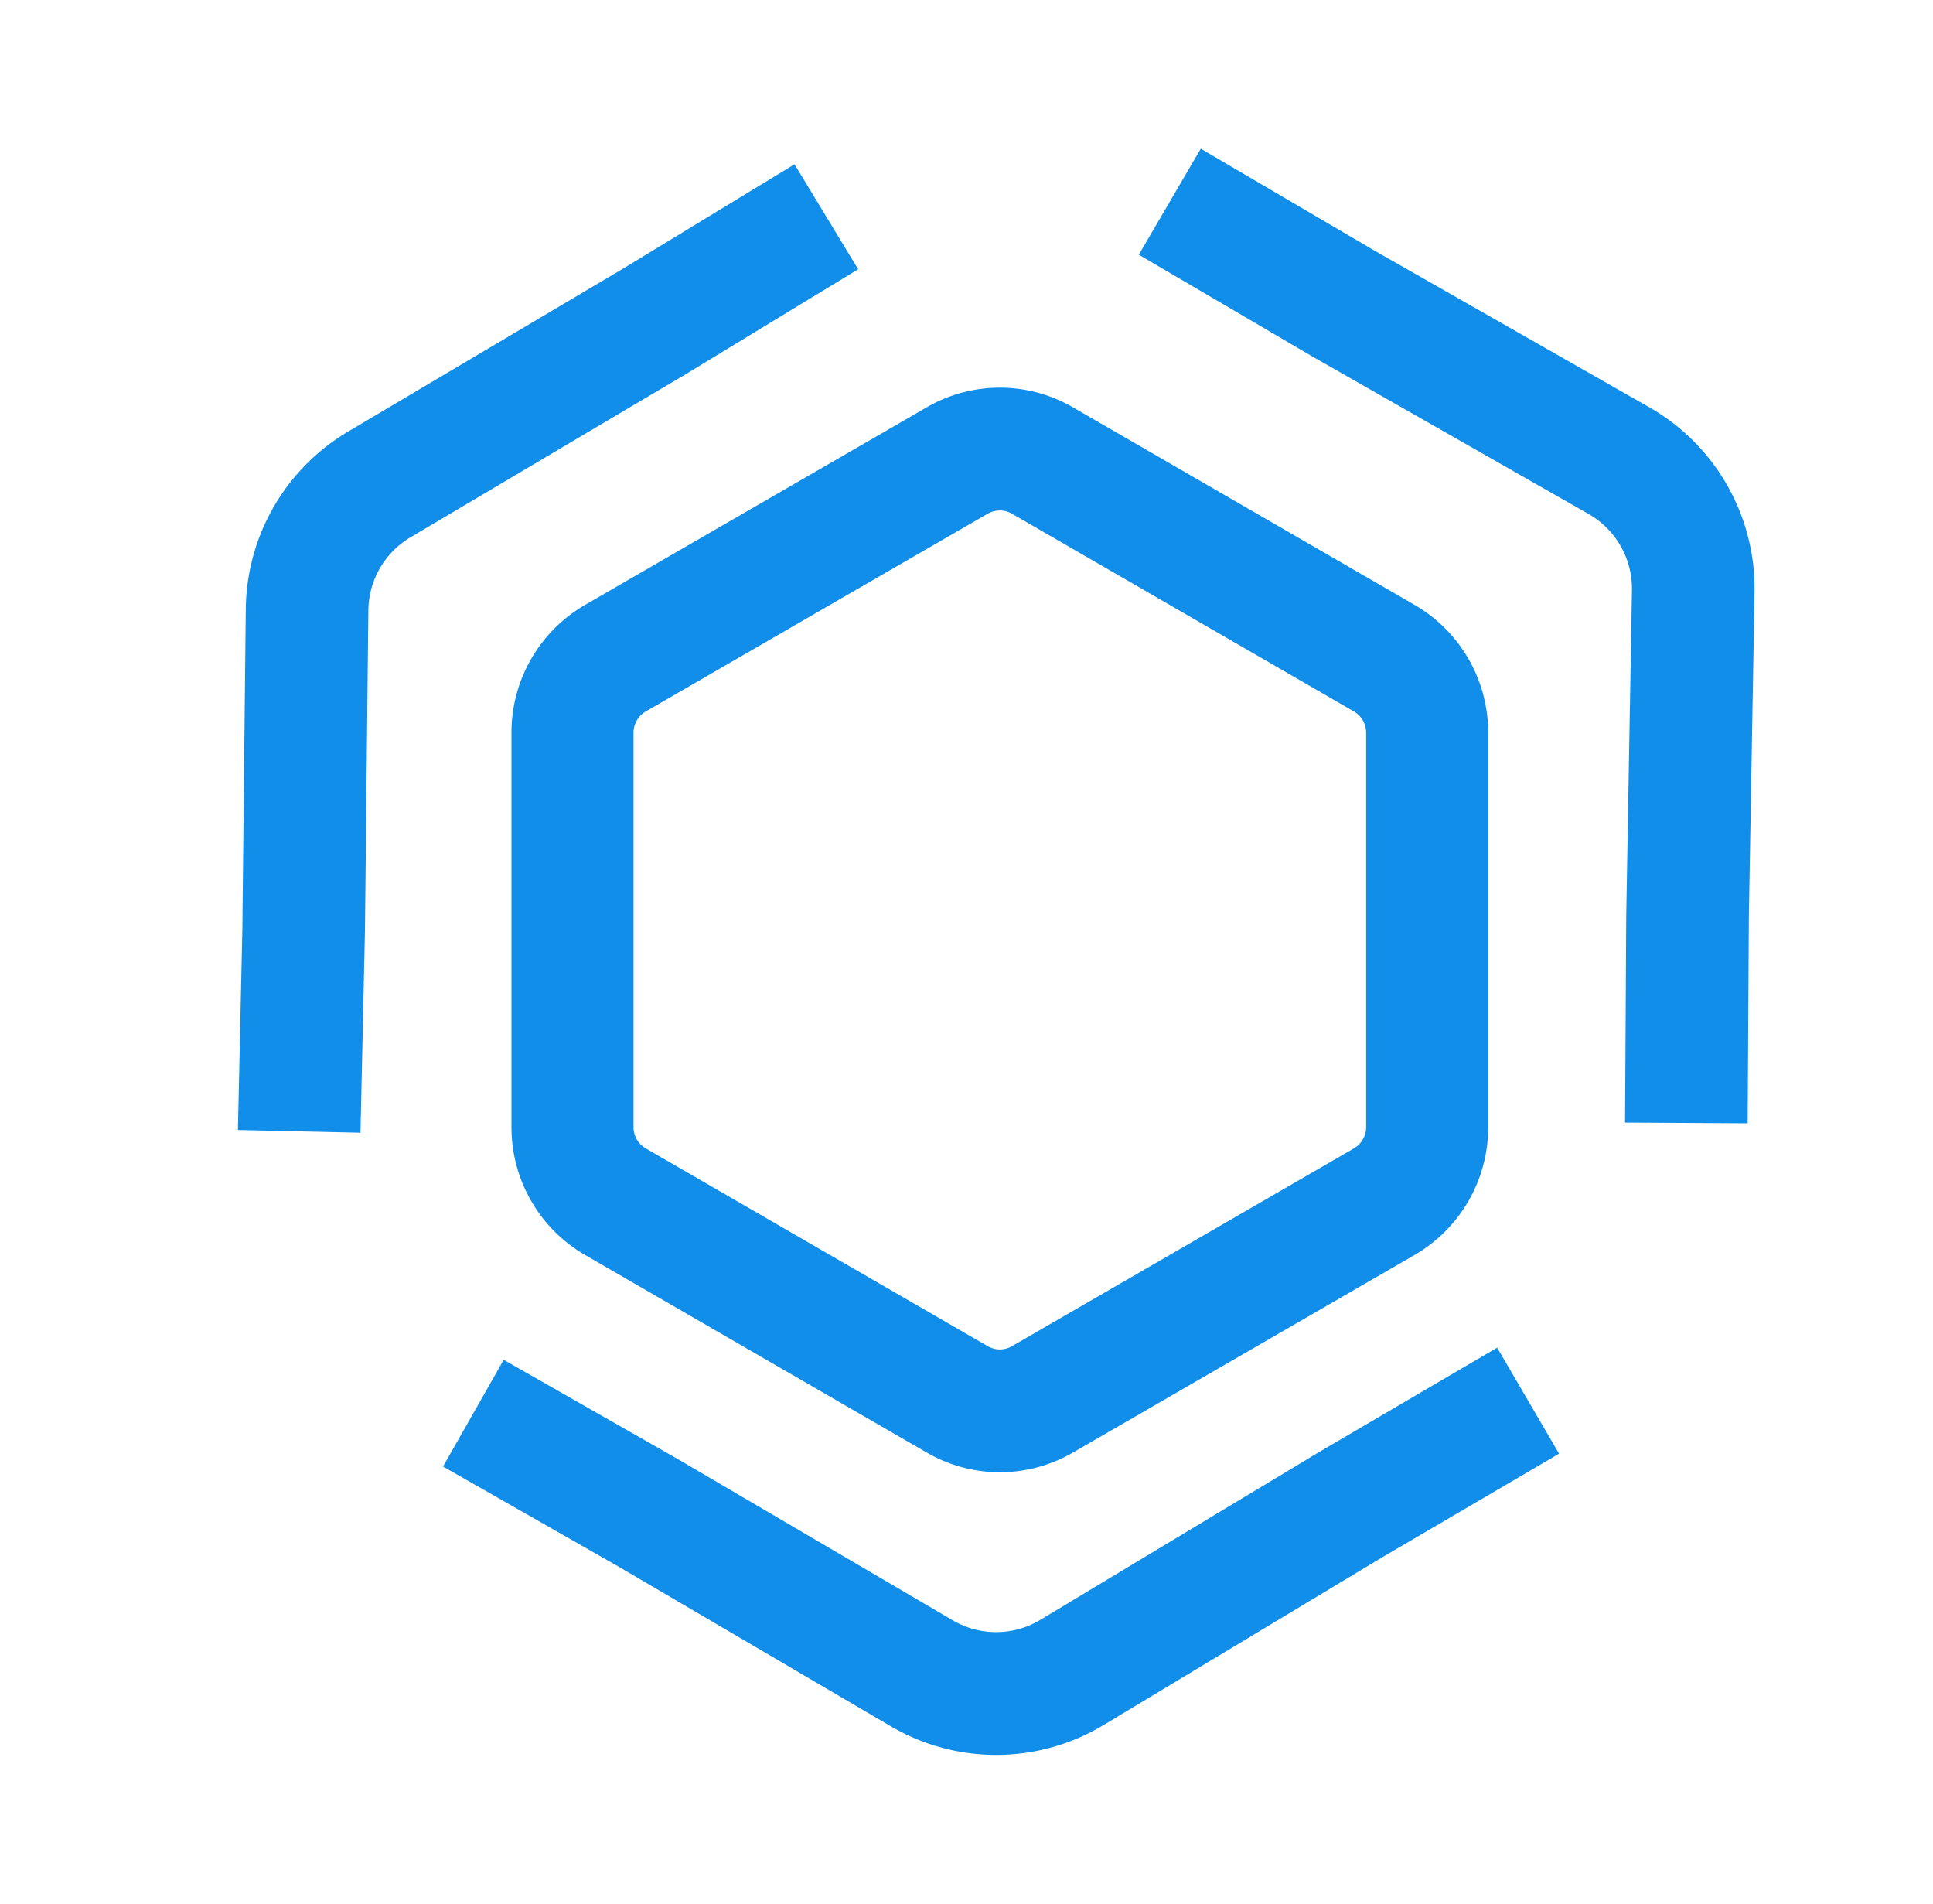 <?xml version="1.0" standalone="no"?><!DOCTYPE svg PUBLIC "-//W3C//DTD SVG 1.1//EN" "http://www.w3.org/Graphics/SVG/1.1/DTD/svg11.dtd"><svg t="1753339301555" class="icon" viewBox="0 0 1040 1024" version="1.1" xmlns="http://www.w3.org/2000/svg" p-id="13815" xmlns:xlink="http://www.w3.org/1999/xlink" width="507.812" height="500"><path d="M612.704 137.008L646.032 80l93.36 54.752 147.952 84.32a112.32 112.32 0 0 1 56.64 99.568l-3.056 174.608-0.64 110.992-65.968-0.384 0.64-111.376 3.072-174.992a46.24 46.24 0 0 0-23.328-40.992l-148.288-84.544-93.712-54.944z m192.8 587.92l33.312 57.024-95.328 55.84-149.776 90.16a112 112 0 0 1-114.416 0.656l-146.56-85.936-94.368-53.808 32.64-57.408 94.72 54.016 146.88 86.128c14.576 8.544 32.64 8.448 47.12-0.256l150.128-90.352 95.648-56.064z m-611.568-115.616L128 607.84l2.4-108.048 1.84-172.176a112.32 112.32 0 0 1 55.04-95.456l147.632-87.472 92.56-56.32 34.24 56.464-92.88 56.512-147.984 87.68a46.24 46.24 0 0 0-22.656 39.296l-1.84 172.56-2.4 108.432z m383.28-390.24l183.952 106.368a79.36 79.36 0 0 1 39.52 68.72v212.128a79.36 79.36 0 0 1-39.52 68.72l-183.952 106.368a78.416 78.416 0 0 1-78.56 0l-183.952-106.368a79.36 79.36 0 0 1-39.52-68.72V394.16a79.36 79.36 0 0 1 39.52-68.72l183.952-106.368a78.416 78.416 0 0 1 78.56 0z m-32.736 57.28a13.072 13.072 0 0 0-13.088 0l-183.952 106.352a13.232 13.232 0 0 0-6.592 11.456v212.128c0 4.736 2.512 9.104 6.592 11.456l183.952 106.368a13.072 13.072 0 0 0 13.088 0l183.952-106.368a13.232 13.232 0 0 0 6.592-11.456V394.16a13.232 13.232 0 0 0-6.592-11.456L544.48 276.352z" fill="#108EE9" p-id="13816"></path></svg>